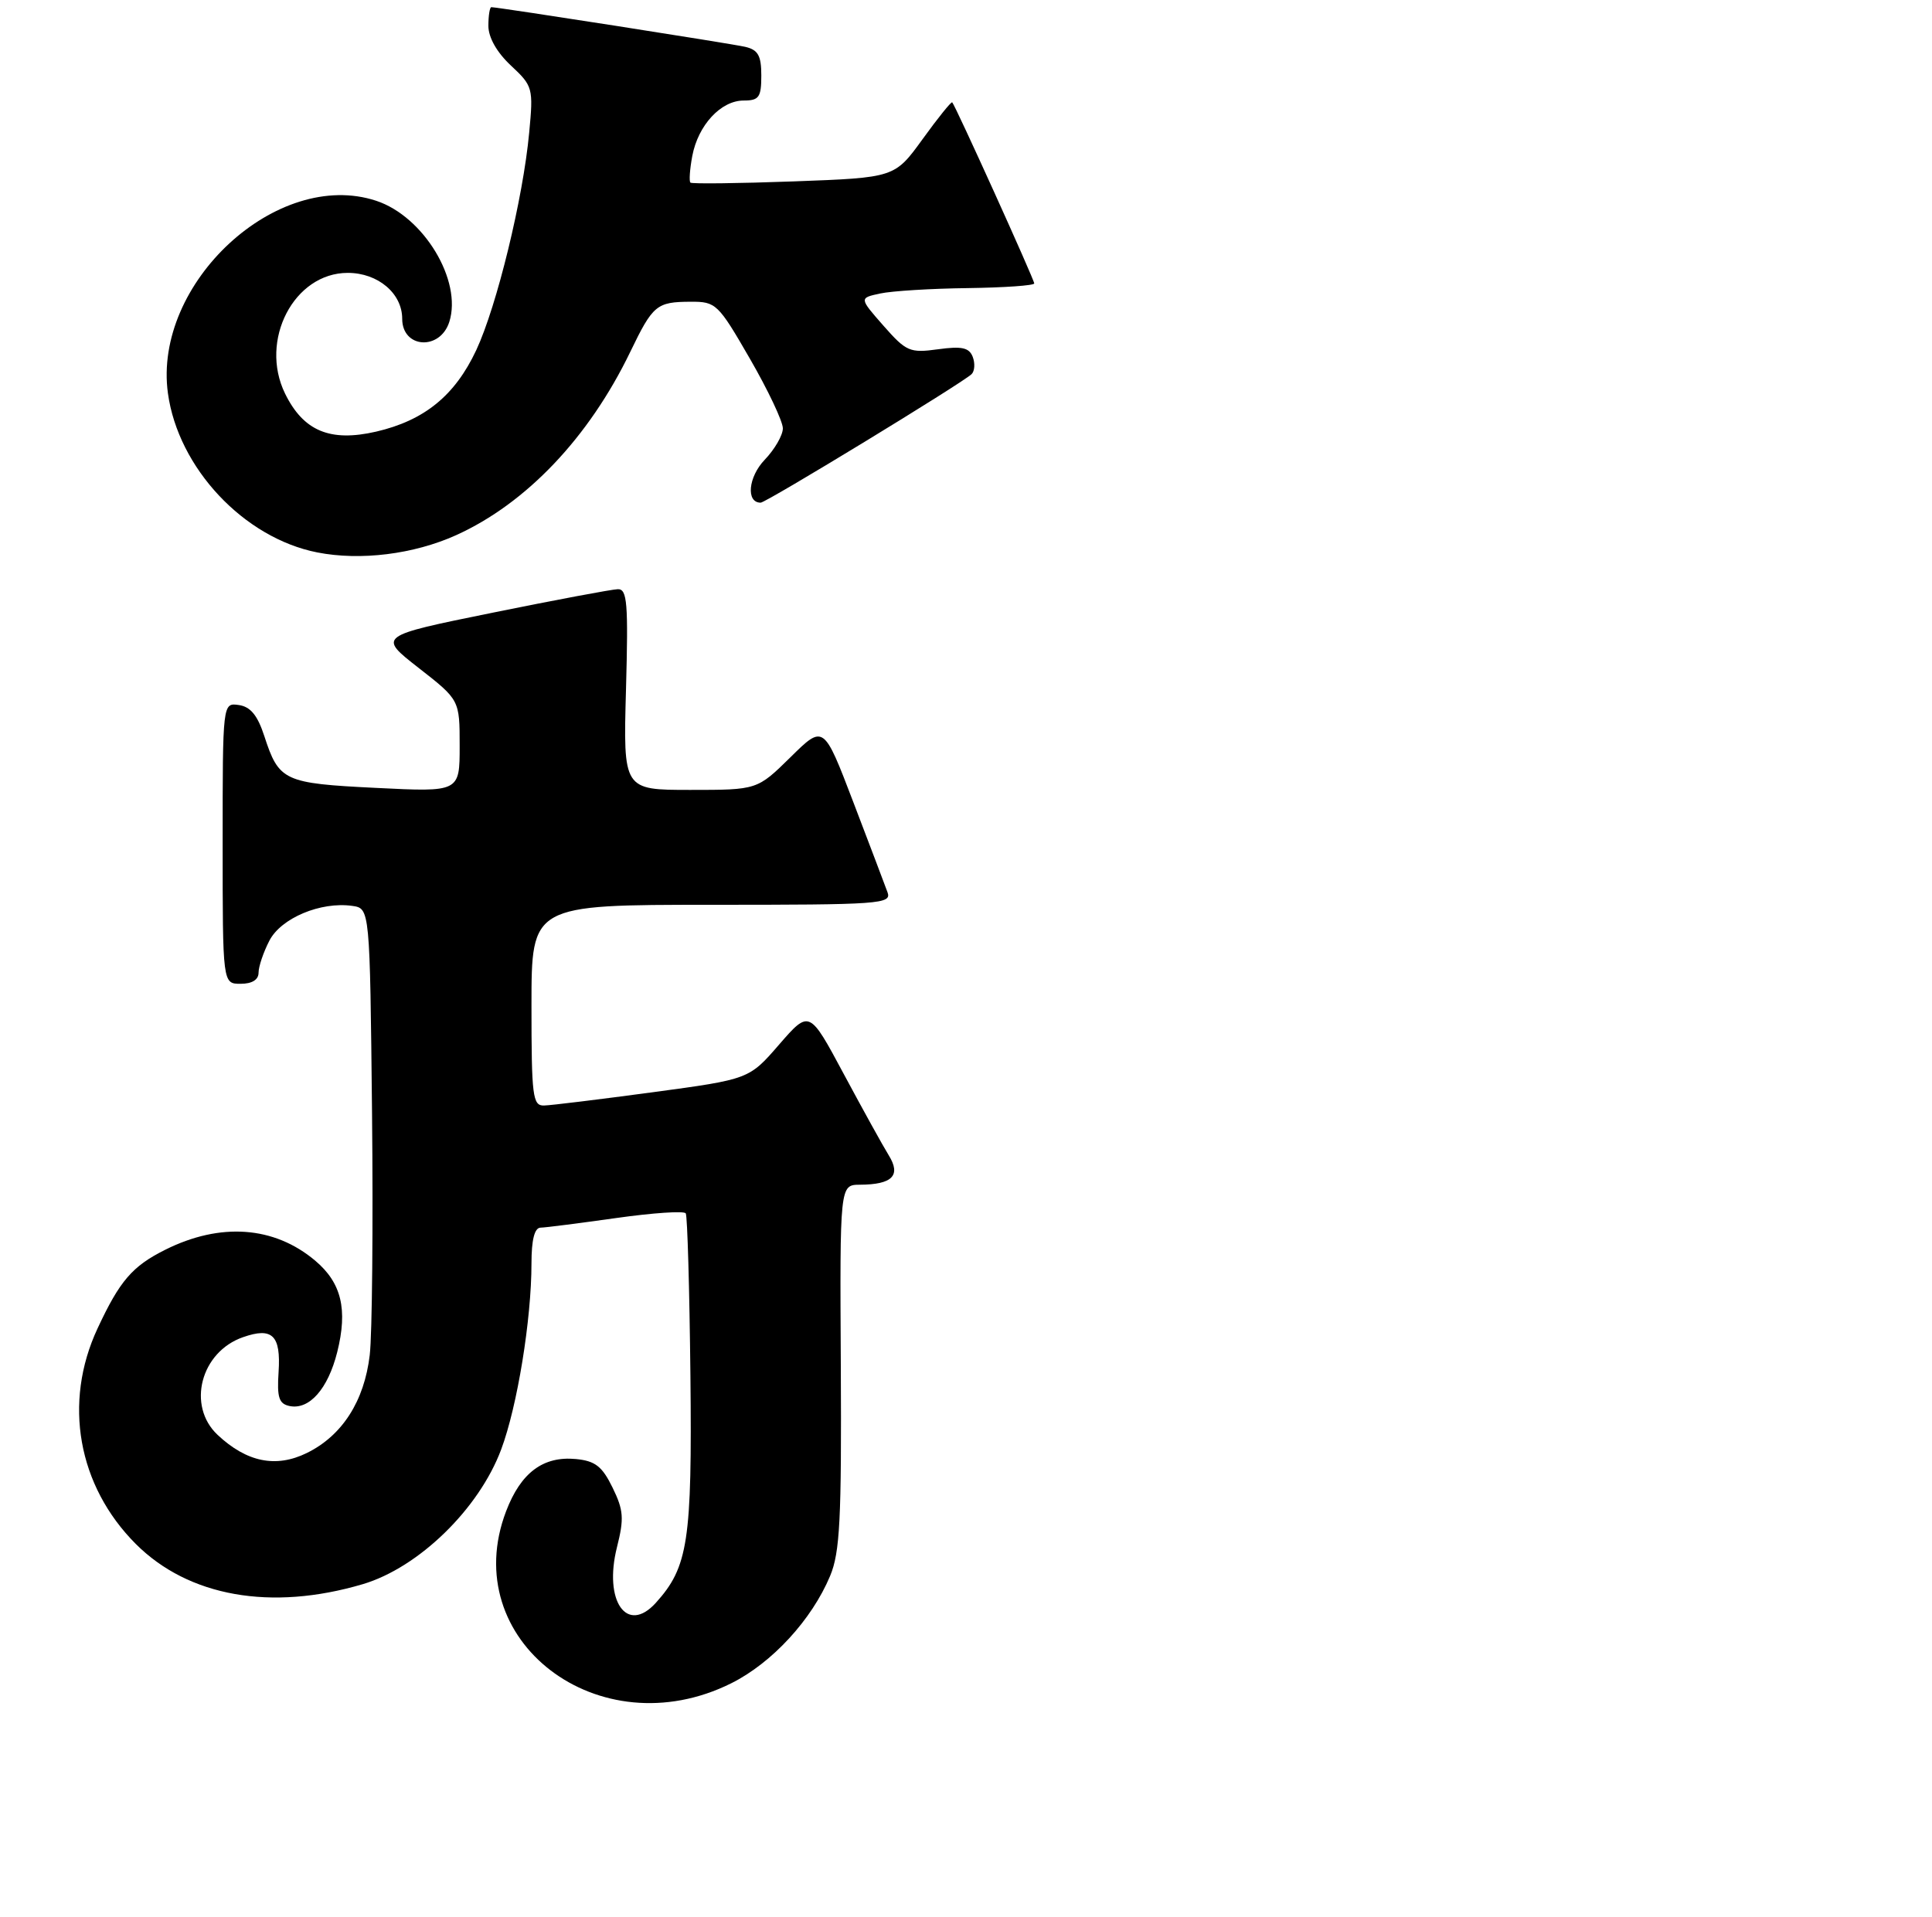 <?xml version="1.0" encoding="UTF-8" standalone="no"?>
<!DOCTYPE svg PUBLIC "-//W3C//DTD SVG 1.1//EN" "http://www.w3.org/Graphics/SVG/1.1/DTD/svg11.dtd" >
<svg xmlns="http://www.w3.org/2000/svg" xmlns:xlink="http://www.w3.org/1999/xlink" version="1.1" viewBox="0 0 269 267">
 <g >
 <path fill="currentColor"
d=" M 101.81 234.41 C 107.49 231.58 113.03 225.56 115.58 219.46 C 116.95 216.19 117.18 211.57 117.07 190.29 C 116.93 165.00 116.93 165.00 119.72 164.98 C 124.25 164.96 125.49 163.70 123.74 160.88 C 122.93 159.57 120.12 154.48 117.48 149.56 C 112.69 140.62 112.69 140.62 108.49 145.45 C 104.30 150.29 104.30 150.29 90.90 152.10 C 83.53 153.09 76.71 153.93 75.75 153.95 C 74.16 154.00 74.00 152.68 74.00 140.00 C 74.00 126.00 74.00 126.00 99.11 126.00 C 122.60 126.00 124.17 125.89 123.57 124.25 C 123.22 123.29 121.08 117.64 118.81 111.70 C 114.68 100.89 114.68 100.89 110.06 105.45 C 105.43 110.00 105.43 110.00 96.10 110.00 C 86.77 110.00 86.77 110.00 87.16 96.00 C 87.49 83.95 87.33 82.01 86.02 82.05 C 85.18 82.07 77.32 83.55 68.55 85.33 C 52.60 88.57 52.60 88.57 58.30 93.02 C 64.00 97.47 64.00 97.47 64.00 103.89 C 64.00 110.30 64.00 110.30 52.36 109.72 C 39.52 109.09 38.84 108.77 36.80 102.50 C 35.86 99.61 34.87 98.41 33.25 98.18 C 31.00 97.86 31.00 97.86 31.00 117.43 C 31.00 137.00 31.00 137.00 33.50 137.00 C 35.09 137.00 36.00 136.44 36.00 135.45 C 36.00 134.60 36.68 132.59 37.51 130.99 C 39.13 127.85 44.65 125.53 49.04 126.15 C 51.50 126.50 51.50 126.50 51.80 155.00 C 51.96 170.68 51.82 185.84 51.48 188.70 C 50.72 195.13 47.64 199.93 42.72 202.34 C 38.42 204.45 34.35 203.62 30.29 199.81 C 25.99 195.76 27.94 188.26 33.84 186.21 C 37.92 184.78 39.12 185.95 38.79 191.04 C 38.55 194.62 38.84 195.49 40.32 195.80 C 43.06 196.36 45.66 193.43 46.95 188.30 C 48.44 182.35 47.55 178.64 43.88 175.55 C 38.17 170.74 30.68 170.20 23.00 174.04 C 18.42 176.33 16.67 178.36 13.58 185.00 C 8.76 195.34 10.83 206.92 18.92 215.02 C 26.25 222.34 37.74 224.38 50.50 220.61 C 58.29 218.30 66.68 210.14 69.78 201.85 C 72.03 195.84 74.00 183.73 74.00 175.93 C 74.00 172.67 74.42 170.99 75.25 170.96 C 75.94 170.95 80.68 170.34 85.79 169.62 C 90.89 168.90 95.26 168.60 95.48 168.97 C 95.71 169.33 96.00 179.50 96.13 191.57 C 96.37 214.61 95.82 218.22 91.31 223.21 C 87.29 227.65 84.02 222.96 85.90 215.47 C 86.91 211.46 86.83 210.31 85.29 207.16 C 83.84 204.19 82.87 203.44 80.18 203.18 C 75.63 202.75 72.52 205.07 70.47 210.44 C 63.60 228.43 83.41 243.58 101.81 234.41 Z  M 63.50 74.53 C 73.27 70.11 81.99 60.94 87.75 49.01 C 90.91 42.46 91.42 42.04 96.16 42.02 C 99.69 42.00 99.99 42.29 104.41 49.95 C 106.94 54.33 109.00 58.69 109.00 59.65 C 109.00 60.61 107.86 62.58 106.47 64.03 C 104.18 66.42 103.84 70.00 105.91 70.00 C 106.67 70.00 134.01 53.34 135.28 52.10 C 135.71 51.68 135.78 50.60 135.44 49.70 C 134.94 48.41 133.93 48.18 130.60 48.64 C 126.67 49.18 126.18 48.96 123.01 45.36 C 119.62 41.50 119.62 41.50 122.56 40.87 C 124.18 40.52 129.66 40.18 134.75 40.12 C 139.84 40.05 144.00 39.76 144.00 39.47 C 144.00 38.93 133.03 14.71 132.58 14.25 C 132.45 14.12 130.59 16.42 128.46 19.37 C 124.57 24.74 124.57 24.74 110.53 25.26 C 102.82 25.54 96.33 25.62 96.13 25.43 C 95.93 25.25 96.04 23.58 96.39 21.72 C 97.20 17.43 100.37 14.00 103.54 14.00 C 105.68 14.00 106.00 13.55 106.00 10.52 C 106.00 7.73 105.55 6.94 103.75 6.52 C 101.69 6.05 69.36 1.00 68.41 1.00 C 68.19 1.00 68.00 2.17 68.00 3.60 C 68.00 5.22 69.18 7.30 71.14 9.13 C 74.19 11.98 74.27 12.25 73.68 18.48 C 72.83 27.63 69.18 42.61 66.31 48.76 C 63.34 55.09 59.09 58.55 52.36 60.11 C 45.96 61.58 42.25 60.03 39.69 54.81 C 36.06 47.38 40.94 38.00 48.42 38.00 C 52.62 38.00 56.00 40.85 56.00 44.39 C 56.00 48.52 61.27 48.86 62.56 44.82 C 64.38 39.07 58.99 30.14 52.38 27.96 C 38.60 23.41 21.28 39.43 23.38 54.76 C 24.81 65.17 33.95 74.92 44.18 76.93 C 50.19 78.11 57.60 77.19 63.50 74.53 Z "/>
</g>
</svg>